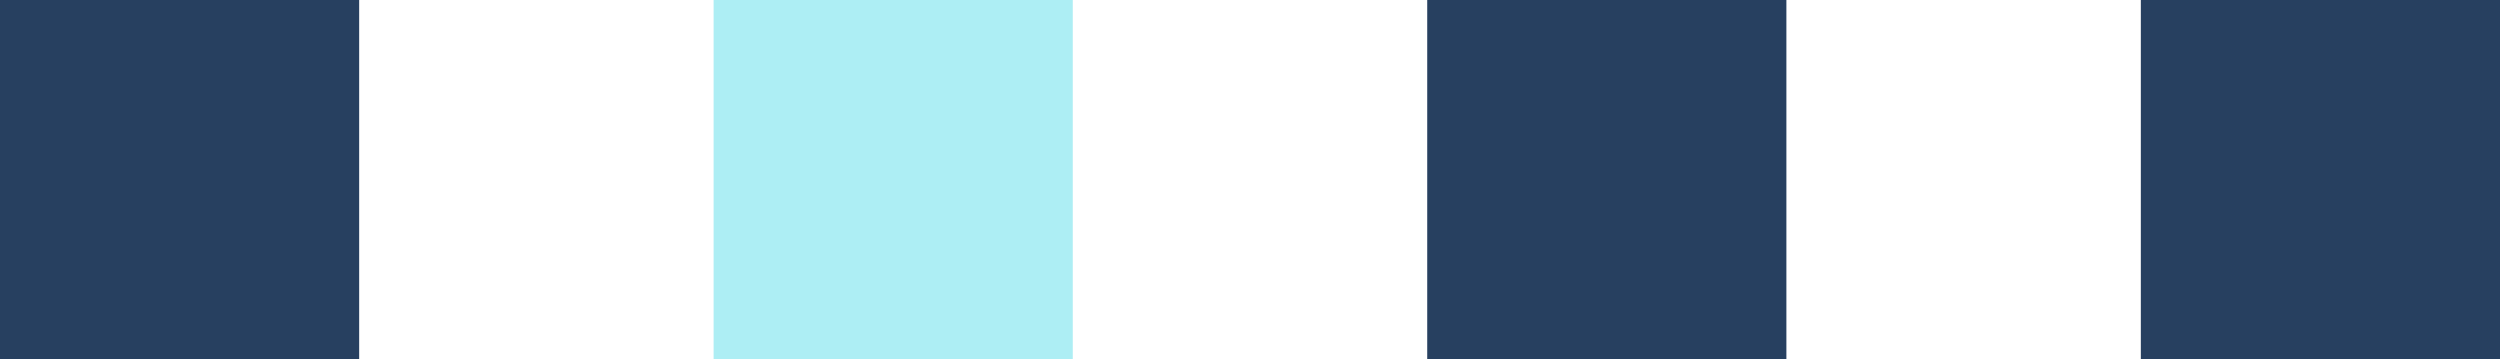 <svg xmlns="http://www.w3.org/2000/svg" viewBox="0 0 529 76"><defs><style>.cls-1{fill:#274060;}.cls-2{fill:#adeef4;}</style></defs><title>Loading2</title><g id="Layer_2" data-name="Layer 2"><g id="Layer_1-2" data-name="Layer 1"><rect class="cls-1" x="453" width="76" height="76"/><rect class="cls-1" x="302" width="76" height="76"/><rect class="cls-2" x="151" width="76" height="76"/><rect class="cls-1" width="76" height="76"/></g></g></svg>